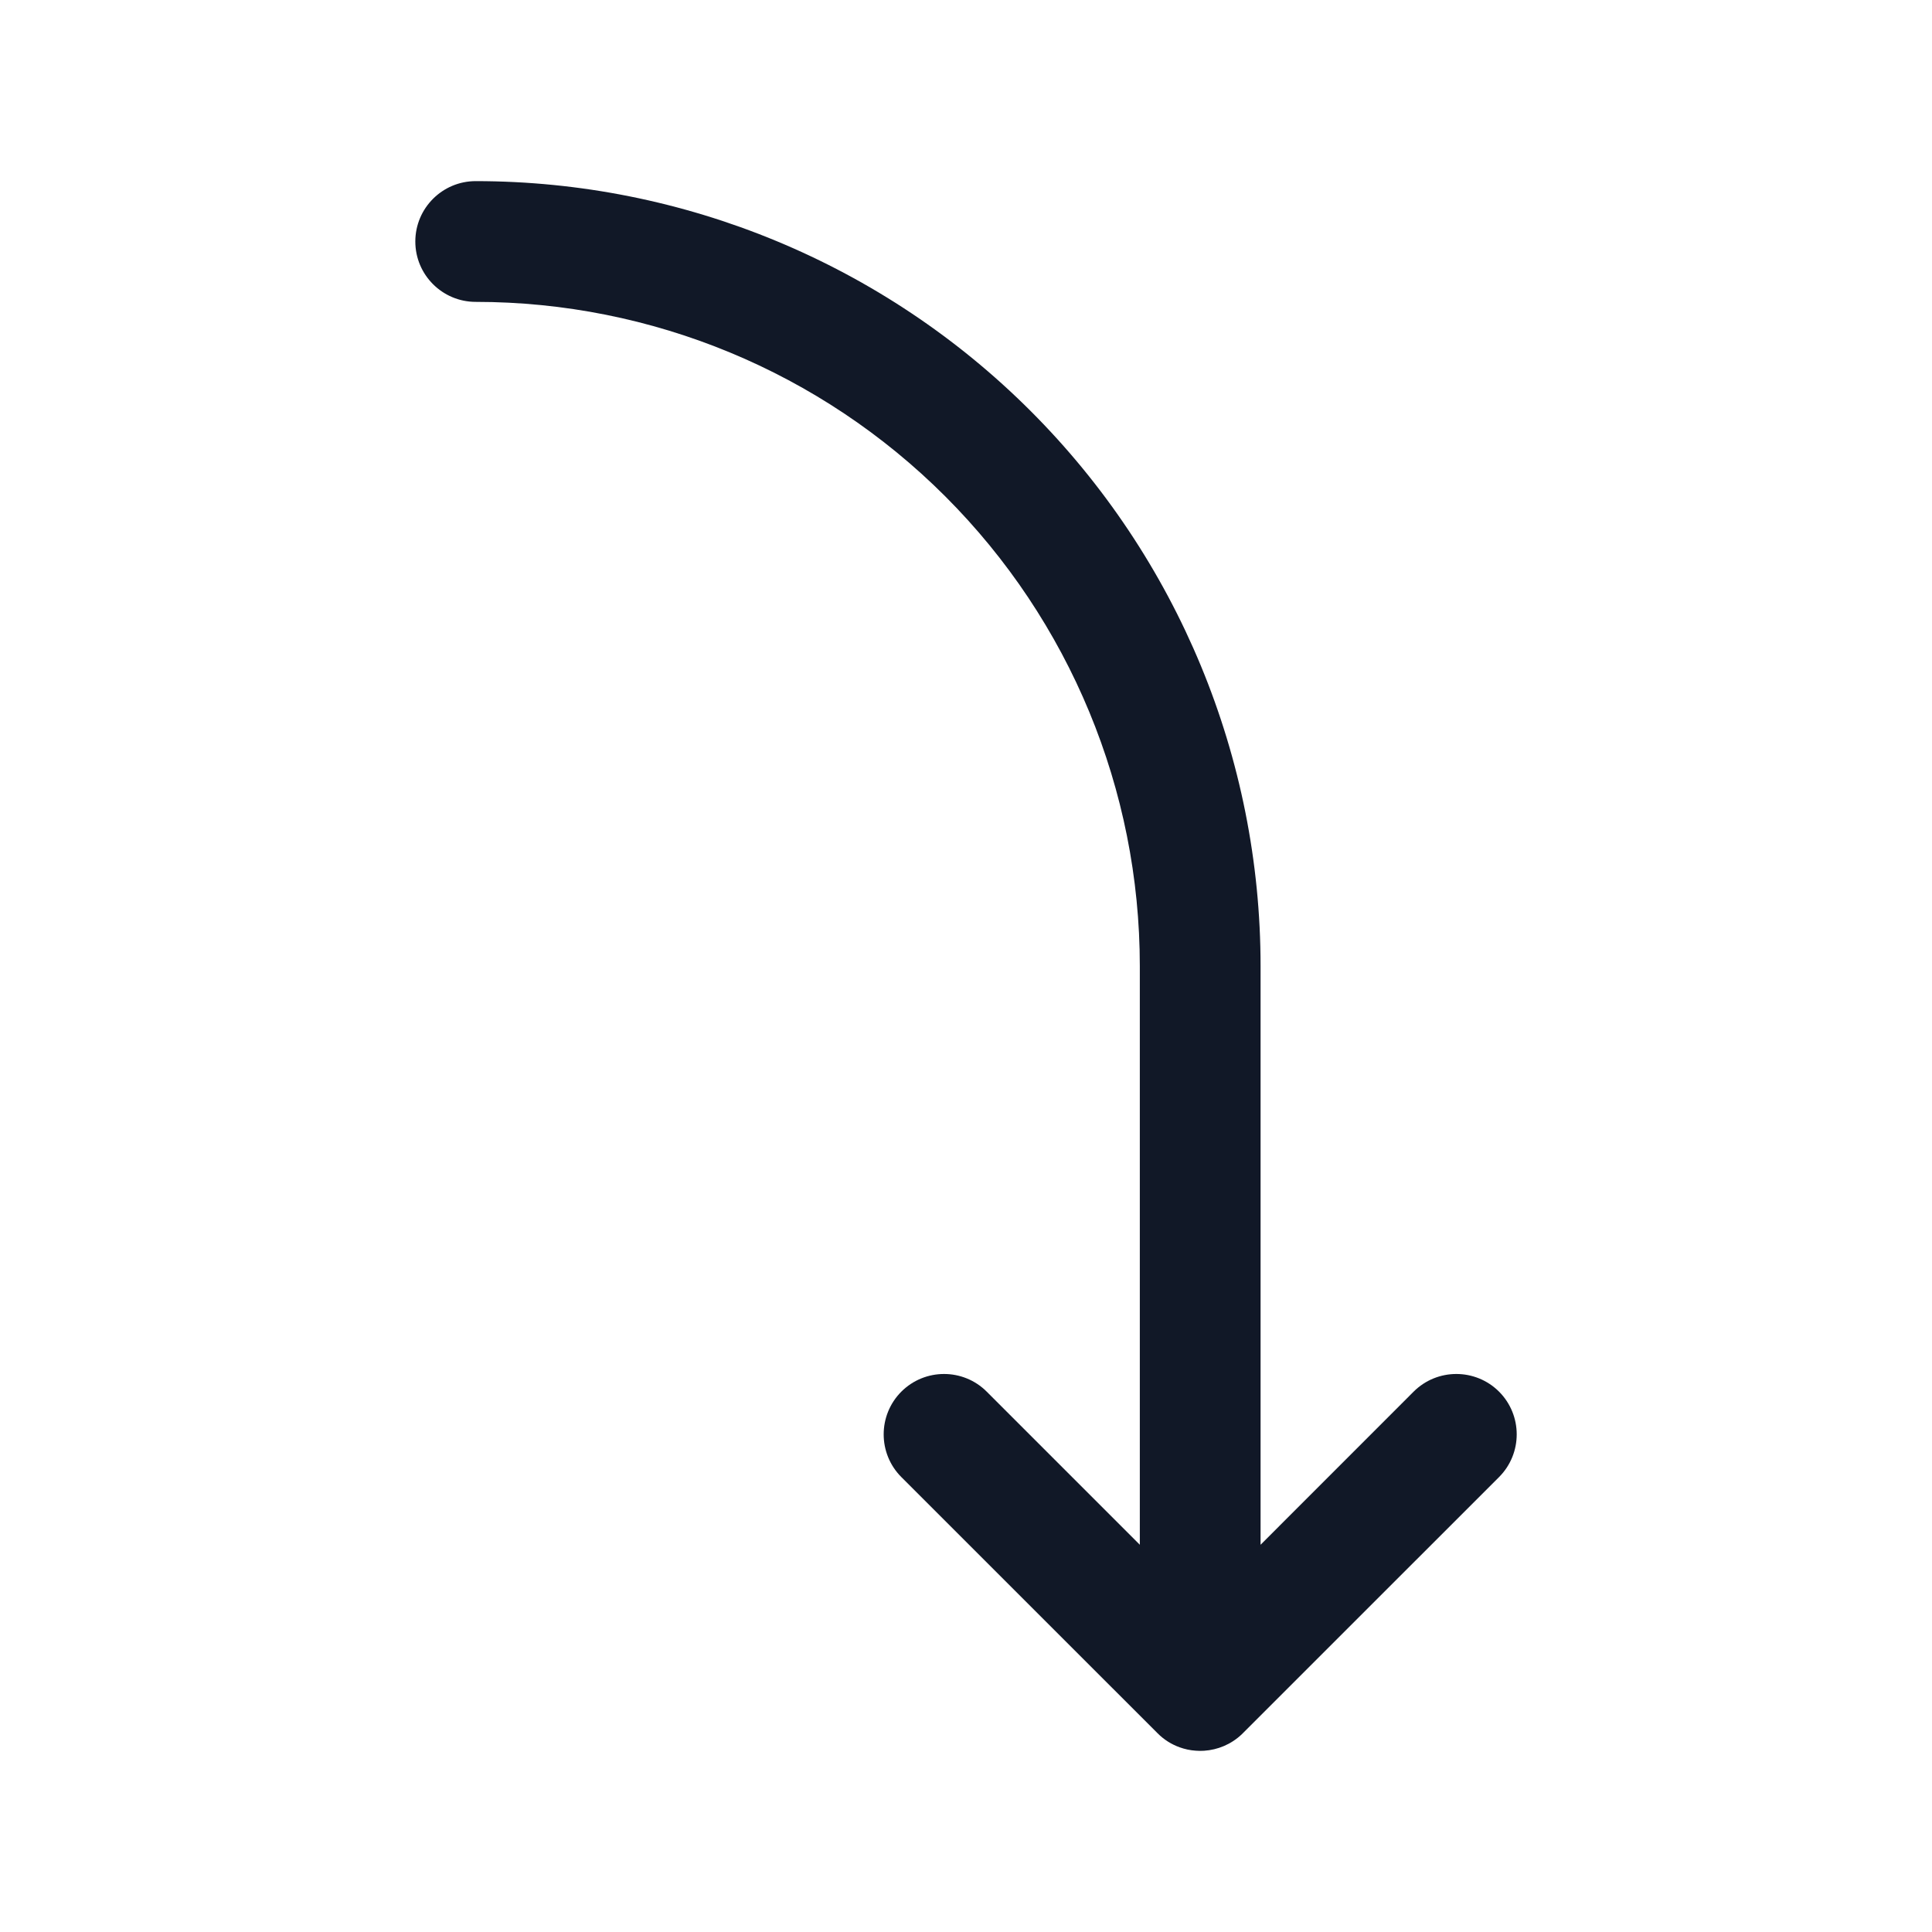 <svg width="32" height="32" viewBox="0 0 32 32" fill="none" xmlns="http://www.w3.org/2000/svg">
<path fill-rule="evenodd" clip-rule="evenodd" d="M7.879 3C7.327 3 6.879 3.448 6.879 4C6.879 4.552 7.327 5 7.879 5C10.796 5 13.594 6.159 15.657 8.222C17.72 10.285 18.879 13.083 18.879 16V25.586L16.343 23.05C15.953 22.66 15.32 22.66 14.929 23.05C14.539 23.441 14.539 24.074 14.929 24.465L19.172 28.707C19.279 28.815 19.405 28.893 19.539 28.941C19.623 28.971 19.712 28.991 19.805 28.997C19.851 29.001 19.898 29.001 19.944 28.998C20.169 28.983 20.39 28.893 20.566 28.727C20.574 28.719 20.581 28.712 20.589 28.704L24.829 24.465C25.219 24.074 25.219 23.441 24.829 23.05C24.438 22.66 23.805 22.66 23.414 23.05L20.879 25.586V16C20.879 12.552 19.509 9.246 17.071 6.808C14.633 4.37 11.327 3 7.879 3Z" fill="#111827"/>
</svg>
